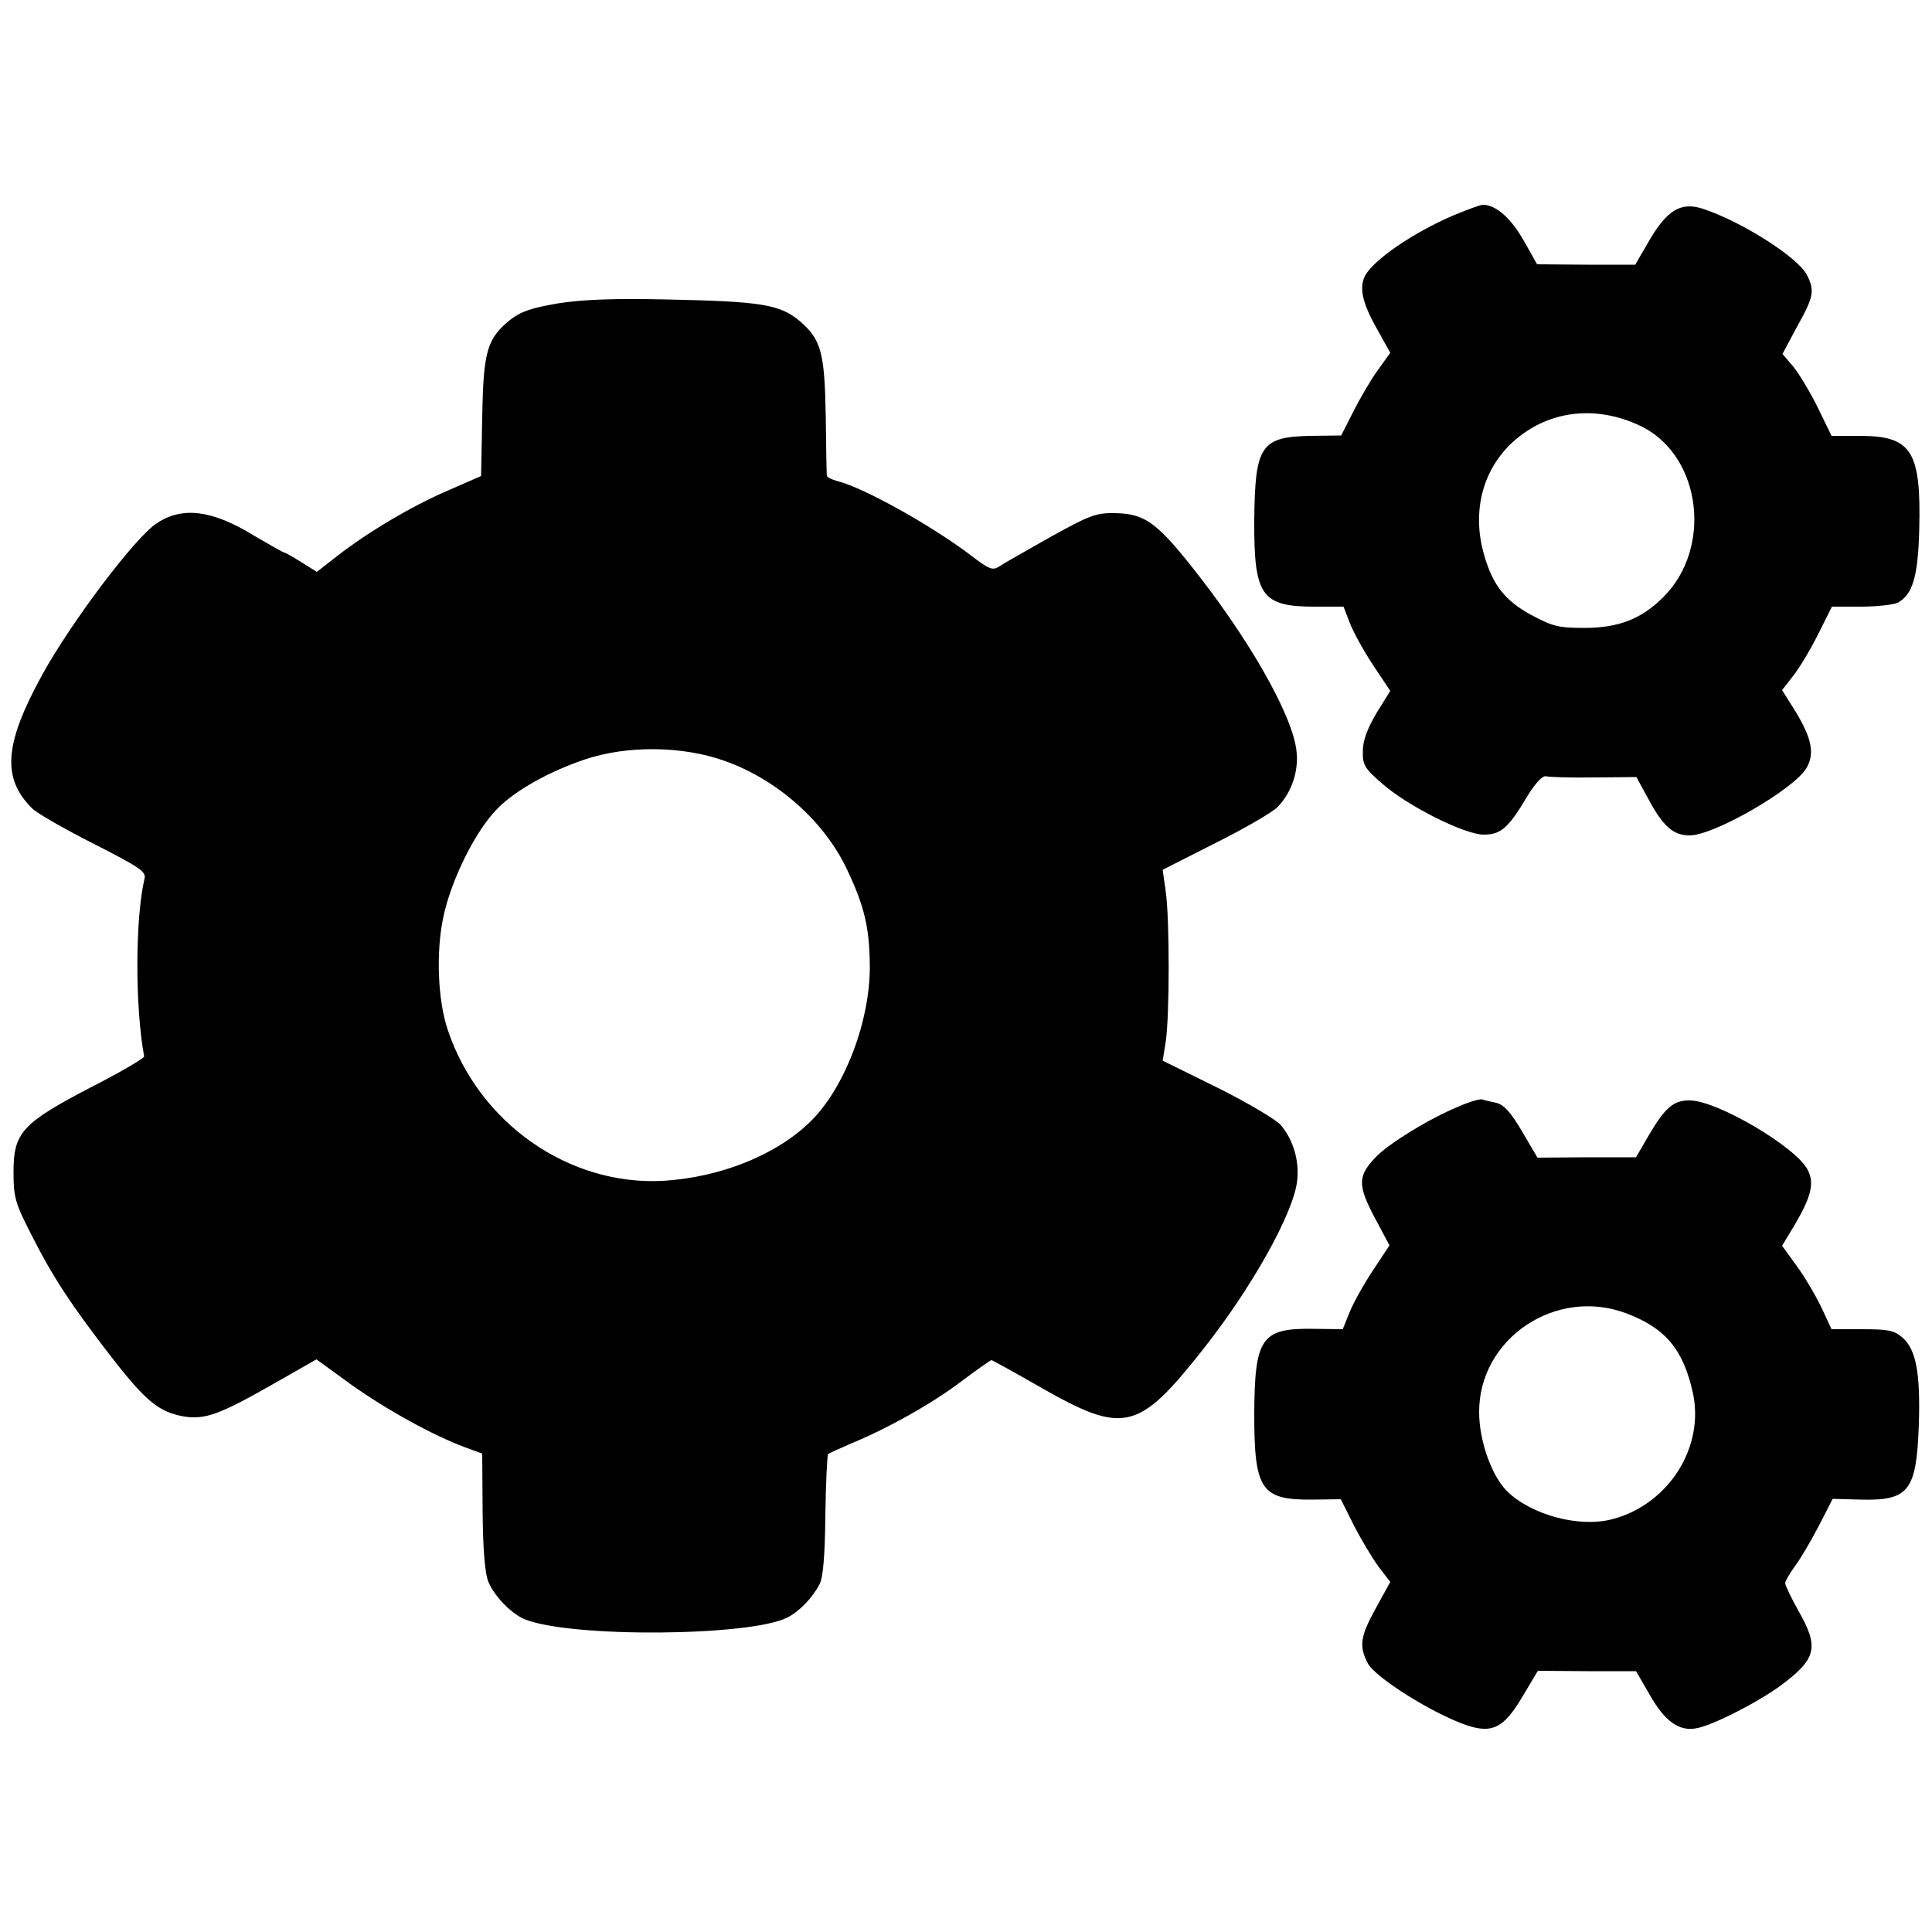 <svg version="1" xmlns="http://www.w3.org/2000/svg" width="666.667" height="666.667" viewBox="0 0 500 500"><path d="M376 55.8c-10.4 4.5-20.3 11.3-22.7 15.5-1.6 3.1-.8 7 3.1 13.9l3.4 6.1-3.3 4.6c-1.8 2.5-4.6 7.3-6.3 10.7l-3.1 6.1-7.6.1c-13.2.2-14.7 2.4-14.9 21.7-.1 19.7 1.8 22.5 15.7 22.5h7.4l1.7 4.4c.9 2.3 3.6 7.2 6 10.8l4.4 6.6-3.6 5.8c-2.4 4.1-3.5 7.1-3.5 9.8-.1 3.5.5 4.5 4.9 8.3 6.5 5.8 21.4 13.3 26.4 13.3 4.4 0 6.4-1.7 11.3-10 2.1-3.4 3.9-5.3 4.8-5.1.8.2 6.4.4 12.4.3l11-.1 3 5.5c3.9 7.3 6.5 9.6 10.8 9.6 6.3 0 26.9-11.9 30.2-17.4 2.2-3.8 1.4-7.7-2.9-14.8l-3.4-5.4 2.8-3.6c1.6-2 4.5-6.8 6.5-10.8l3.6-7.2h7.5c4.1 0 8.4-.5 9.5-1 3.9-2.1 5.3-6.8 5.6-19.1.5-20.1-2-24-15-24.1H474l-3.5-7.2c-1.9-3.9-4.8-8.7-6.3-10.6l-2.9-3.4 3.8-7.1c4.3-7.7 4.6-9.3 2.5-13.4-2.4-4.6-17.1-13.9-27-17.1-5.6-1.8-9.2.4-13.8 8.3l-3.6 6.2h-12.7l-12.7-.1-3.5-6.2c-3.3-5.8-7.2-9.2-10.5-9.2-.7 0-4.2 1.3-7.8 2.8zm49.1 54.7c15.2 7.8 18.1 31.3 5.4 44-5.7 5.7-11.6 8-20.5 8-6.7 0-8.2-.4-13.8-3.4-6.6-3.6-9.8-7.6-12-15.1-3.9-12.9.3-25.4 10.9-32.4 8.7-5.8 19.8-6.2 30-1.1zM144.5 78.5c-7 1.2-9.7 2.1-12.5 4.3-6 4.9-6.9 8.1-7.2 25.2l-.3 15.2-8.7 3.8c-9.5 4.1-20.9 10.9-28.8 17.1l-5 3.9-4-2.5c-2.2-1.4-4.2-2.5-4.4-2.5-.3 0-3.8-2-7.9-4.4-10.7-6.6-18.5-7.6-25.1-3.2-5.5 3.5-22.1 25.5-29.6 39.1-9.9 18-10.6 26.8-2.7 34.7 1.3 1.3 8.5 5.4 16 9.2 11.8 6 13.6 7.2 13.1 9-2.4 10.2-2.5 32.8-.1 46 .1.4-6.1 4.1-13.8 8-17.8 9.3-20 11.7-20 21.9 0 6.6.4 8 4.7 16.4 5.5 10.9 10.4 18.3 21.1 32.1 8.6 11 12 13.7 18.4 14.8 5.4.8 9.1-.5 22.8-8.3l11.4-6.5 8.8 6.4c9.1 6.5 21.2 13.2 29.5 16.3l4.6 1.7.1 15c.1 10.2.6 16 1.5 18.2 1.6 3.8 6 8.3 9.5 9.7 12 4.8 58.4 4.4 67.9-.5 3.1-1.6 6.4-5 8.3-8.6.9-1.7 1.4-7.3 1.5-17.8.1-8.5.5-15.6.7-15.9.3-.2 2.9-1.4 5.9-2.7 9.5-3.9 21.1-10.4 28.6-16.1 4-3 7.5-5.5 7.8-5.5.2 0 6 3.2 12.8 7.1 21.4 12.2 25.2 11.3 41.8-9.7 12.7-16 23.6-35.5 24.5-43.8.6-5.2-1-10.6-4.2-14.4-1.3-1.5-8.6-5.8-16.4-9.7l-14.2-7 .8-5c1-6.8 1-31.7 0-38.7l-.8-5.7 13.8-7c7.6-3.8 14.8-8 16-9.3 3.7-3.9 5.5-9.5 4.8-14.7-1.2-9.5-12.7-29.5-27.6-48.1-8.8-11-12-13.1-19.4-13.2-4.9-.1-6.6.6-16.7 6.2-6.2 3.5-12.2 6.9-13.2 7.6-1.7 1.1-2.6.8-7.5-3-10.2-7.7-27.8-17.5-34.4-19.1-1.5-.4-2.7-1-2.7-1.4-.1-.3-.2-7.4-.3-15.6-.3-16.3-1.2-19.6-6.6-24.3-5.2-4.4-9.8-5.2-34.6-5.7-13.5-.3-21.6 0-28 1zm43 118.4c13.6 4.8 25.8 15.6 31.7 28.1 4.5 9.5 5.8 15 5.9 24.7.2 14.2-6.4 31.6-15.1 40.3-8.8 8.8-23.4 14.7-38.4 15.6-24.4 1.3-47.6-14.9-55.7-39-2.6-7.6-3.1-20.1-1.2-29.1 2-9.8 8.5-22.8 14.2-28.4 4.6-4.6 13.3-9.5 22.6-12.6 10.8-3.6 25-3.5 36 .4zM377.4 286.4c-7.7 3.2-17.9 9.5-21.3 13-4.7 4.9-4.8 7.2-.4 15.6l3.9 7.3-4.1 6.2c-2.3 3.4-5 8.2-6.1 10.8l-1.9 4.7-7.6-.1c-13.5-.2-15.2 2.3-15.3 22.1 0 19.6 1.8 22.2 15 22.1l7.4-.1 3.4 6.8c1.9 3.7 4.8 8.5 6.4 10.7l3 3.9-3.9 7.1c-3.9 7.1-4.2 9.6-1.9 14 2 3.7 16.8 13 25.6 16 6.6 2.2 9.6.7 14.4-7.4l4-6.7 12.7.1h12.7l3.6 6.2c3.8 6.7 7.5 9.4 11.9 8.6 4.3-.7 16.3-6.9 22.1-11.2 9.1-6.8 9.8-9.8 4.5-19.1-1.9-3.4-3.5-6.7-3.5-7.3 0-.5 1.1-2.4 2.4-4.2 1.4-1.8 4.1-6.4 6.2-10.4l3.7-7.2 7.3.2c12.5.3 14.4-2.3 15-19.6.4-13.1-.7-19.2-4.2-22.3-2.2-1.9-3.6-2.2-10.5-2.2H474l-2.7-5.8c-1.5-3.1-4.4-8-6.4-10.7l-3.7-5.1 3.5-5.8c4.1-7.1 4.9-10.5 3.1-13.9-3-5.8-22.9-17.6-30.2-17.9-4.4-.2-6.7 1.8-11 9.2l-3.2 5.5h-12.8l-12.7.1-4-6.8c-3-5.1-4.7-6.9-6.7-7.4-1.5-.3-3.2-.7-3.7-.9-.6-.1-3.4.7-6.1 1.9zm43.5 53.5c10.1 3.8 14.7 9.3 17.2 20.5 3.1 14.1-6.2 28.8-20.6 32.7-8.6 2.4-21.2-1-27.5-7.2-4-4-7.2-13.1-7.2-20.4-.1-19.1 19.9-32.5 38.1-25.6z"/></svg>